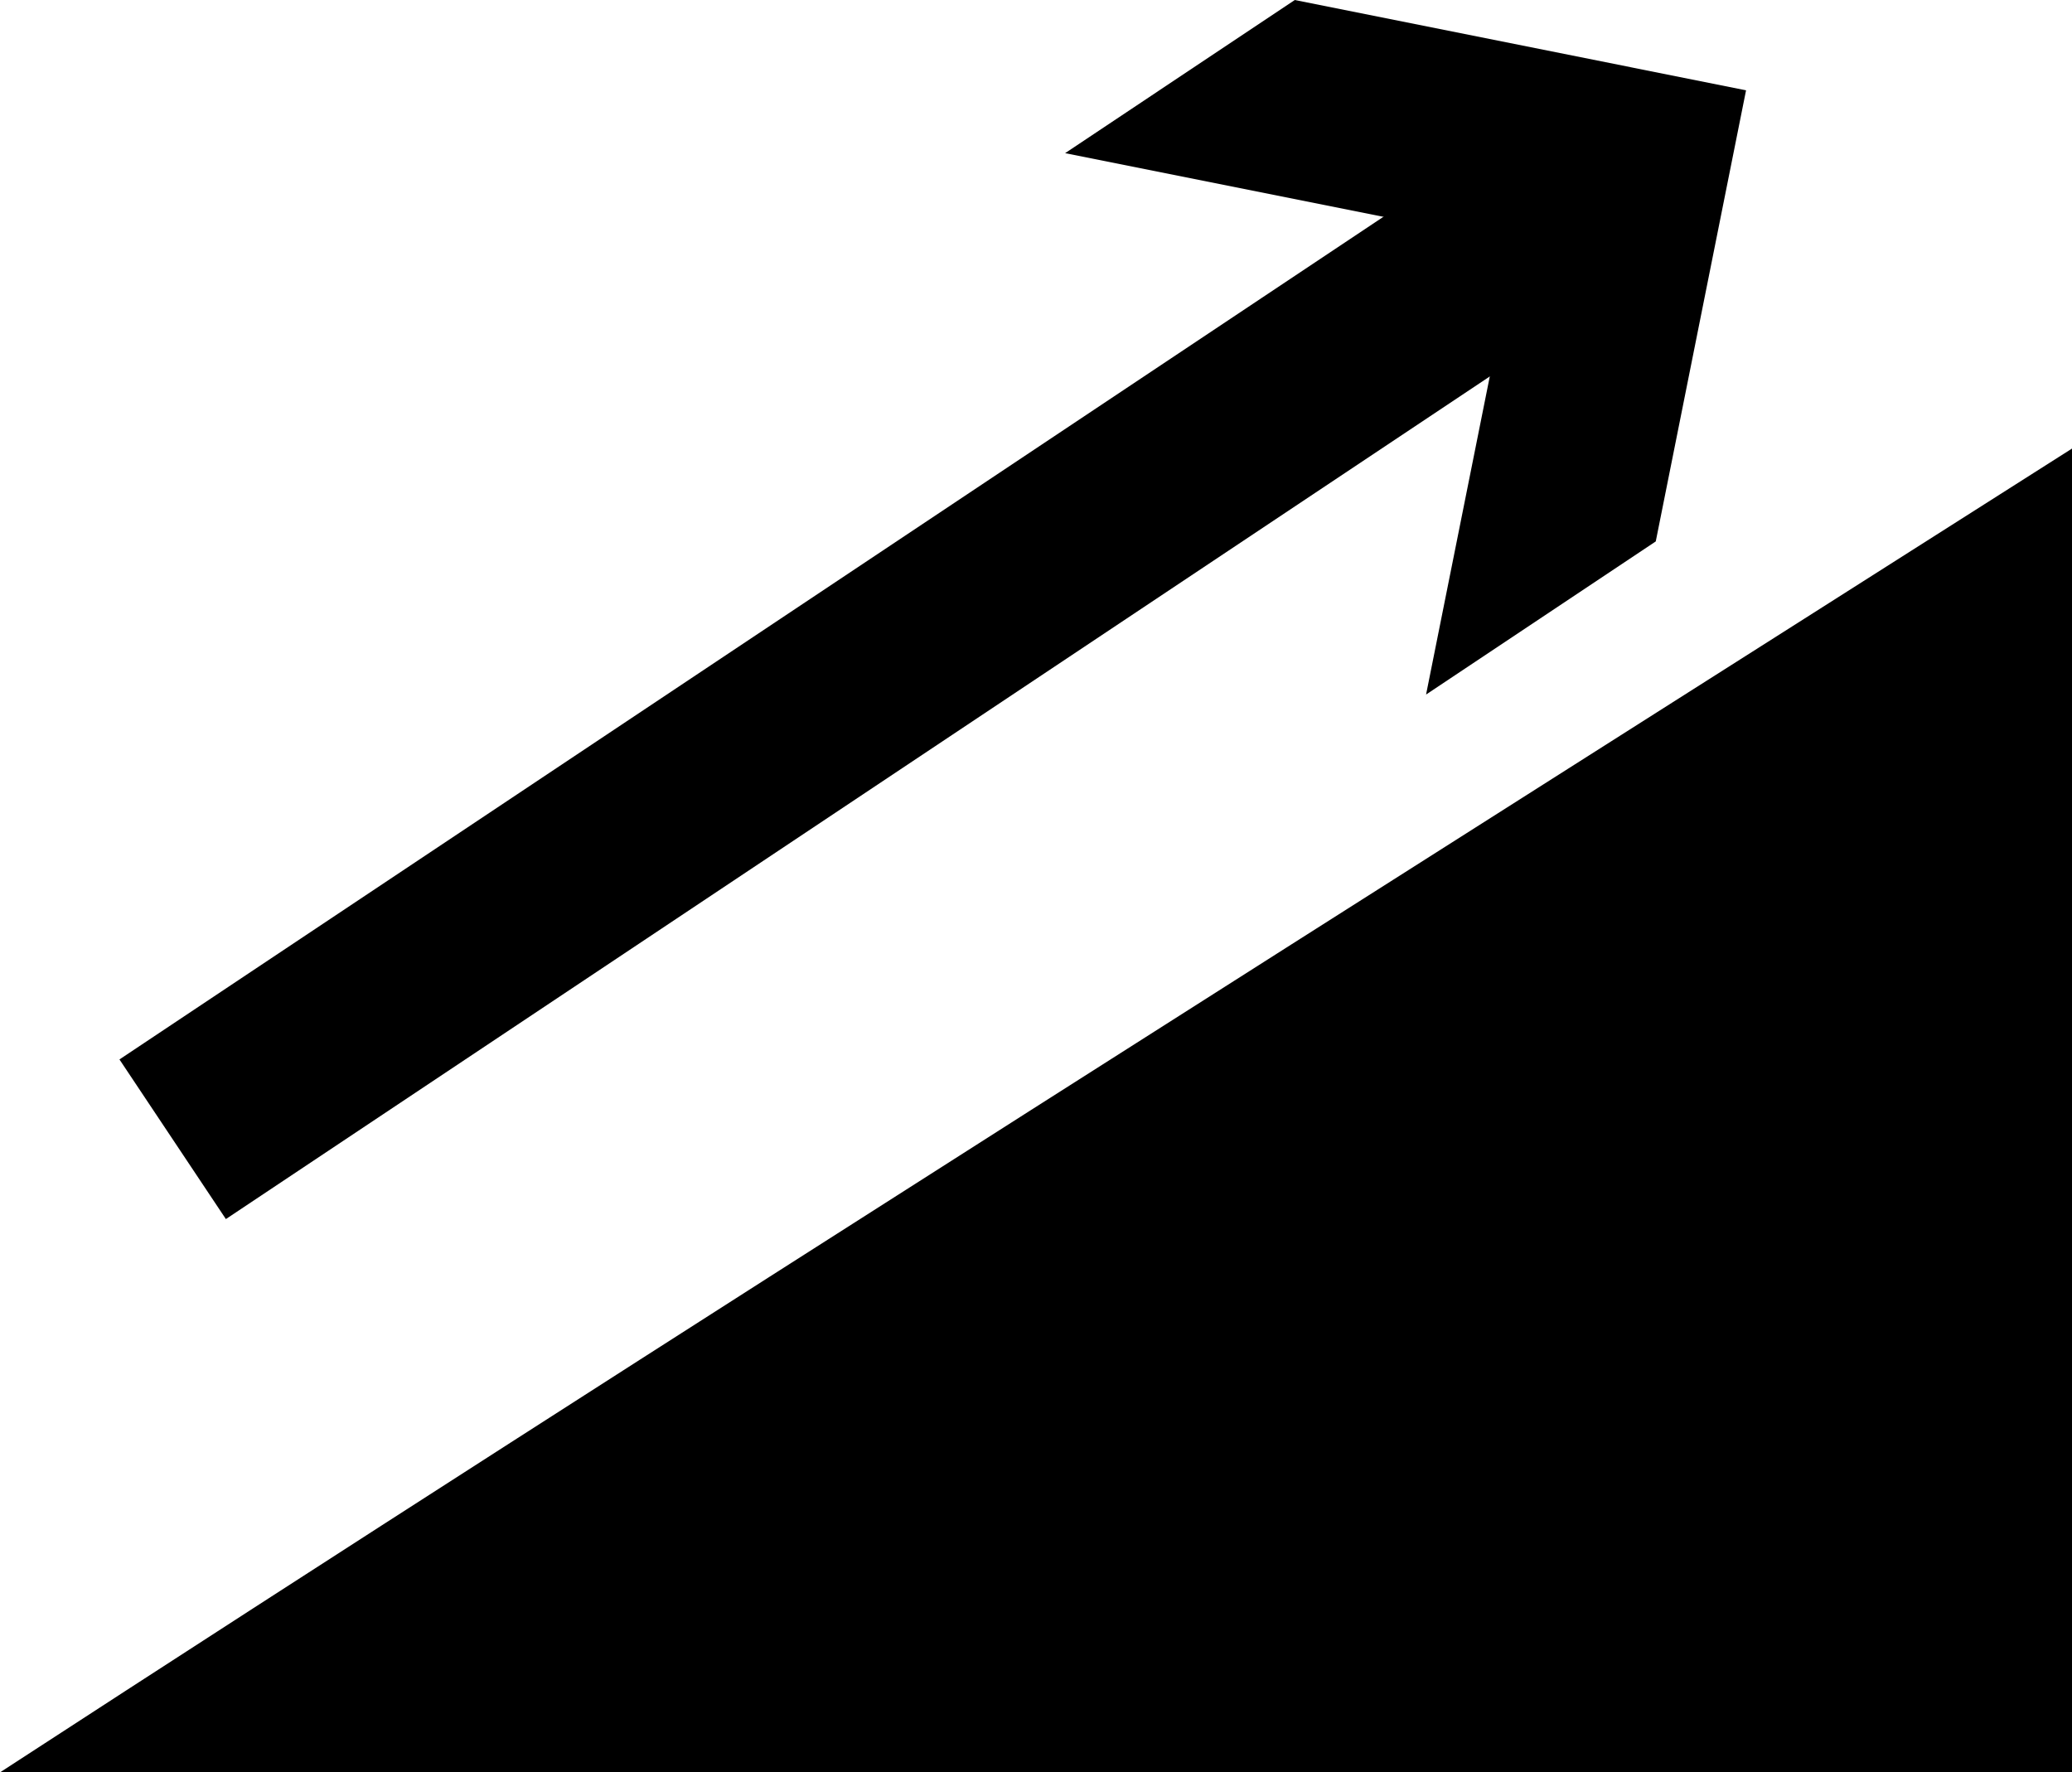 <?xml version="1.0" encoding="utf-8"?>
<!-- Generator: Adobe Illustrator 14.0.0, SVG Export Plug-In . SVG Version: 6.00 Build 43363)  -->
<!DOCTYPE svg PUBLIC "-//W3C//DTD SVG 1.1 Tiny//EN" "http://www.w3.org/Graphics/SVG/1.1/DTD/svg11-tiny.dtd">
<svg version="1.1" baseProfile="tiny" id="Layer_1" xmlns="http://www.w3.org/2000/svg" xmlns:xlink="http://www.w3.org/1999/xlink"
	 x="0px" y="0px" width="324px" height="277.143px" viewBox="0 0 324 277.143" xml:space="preserve">
<g>
	<g>
		<path fill-rule="evenodd" d="M324,70.143c-107.351,68.297-219.021,138.705-324,207c107.528,0,216.474,0,324,0
			C324,208.545,324,138.742,324,70.143z"/>
	</g>
	<g>
		<line fill="none" stroke="#000000" stroke-width="30" x1="27" y1="178.143" x2="243" y2="34.143"/>
		<polygon points="222.995,108.605 237.125,38.06 166.555,23.946 202.474,0 273.031,14.122 258.913,84.66 		"/>
	</g>
</g>
</svg>
